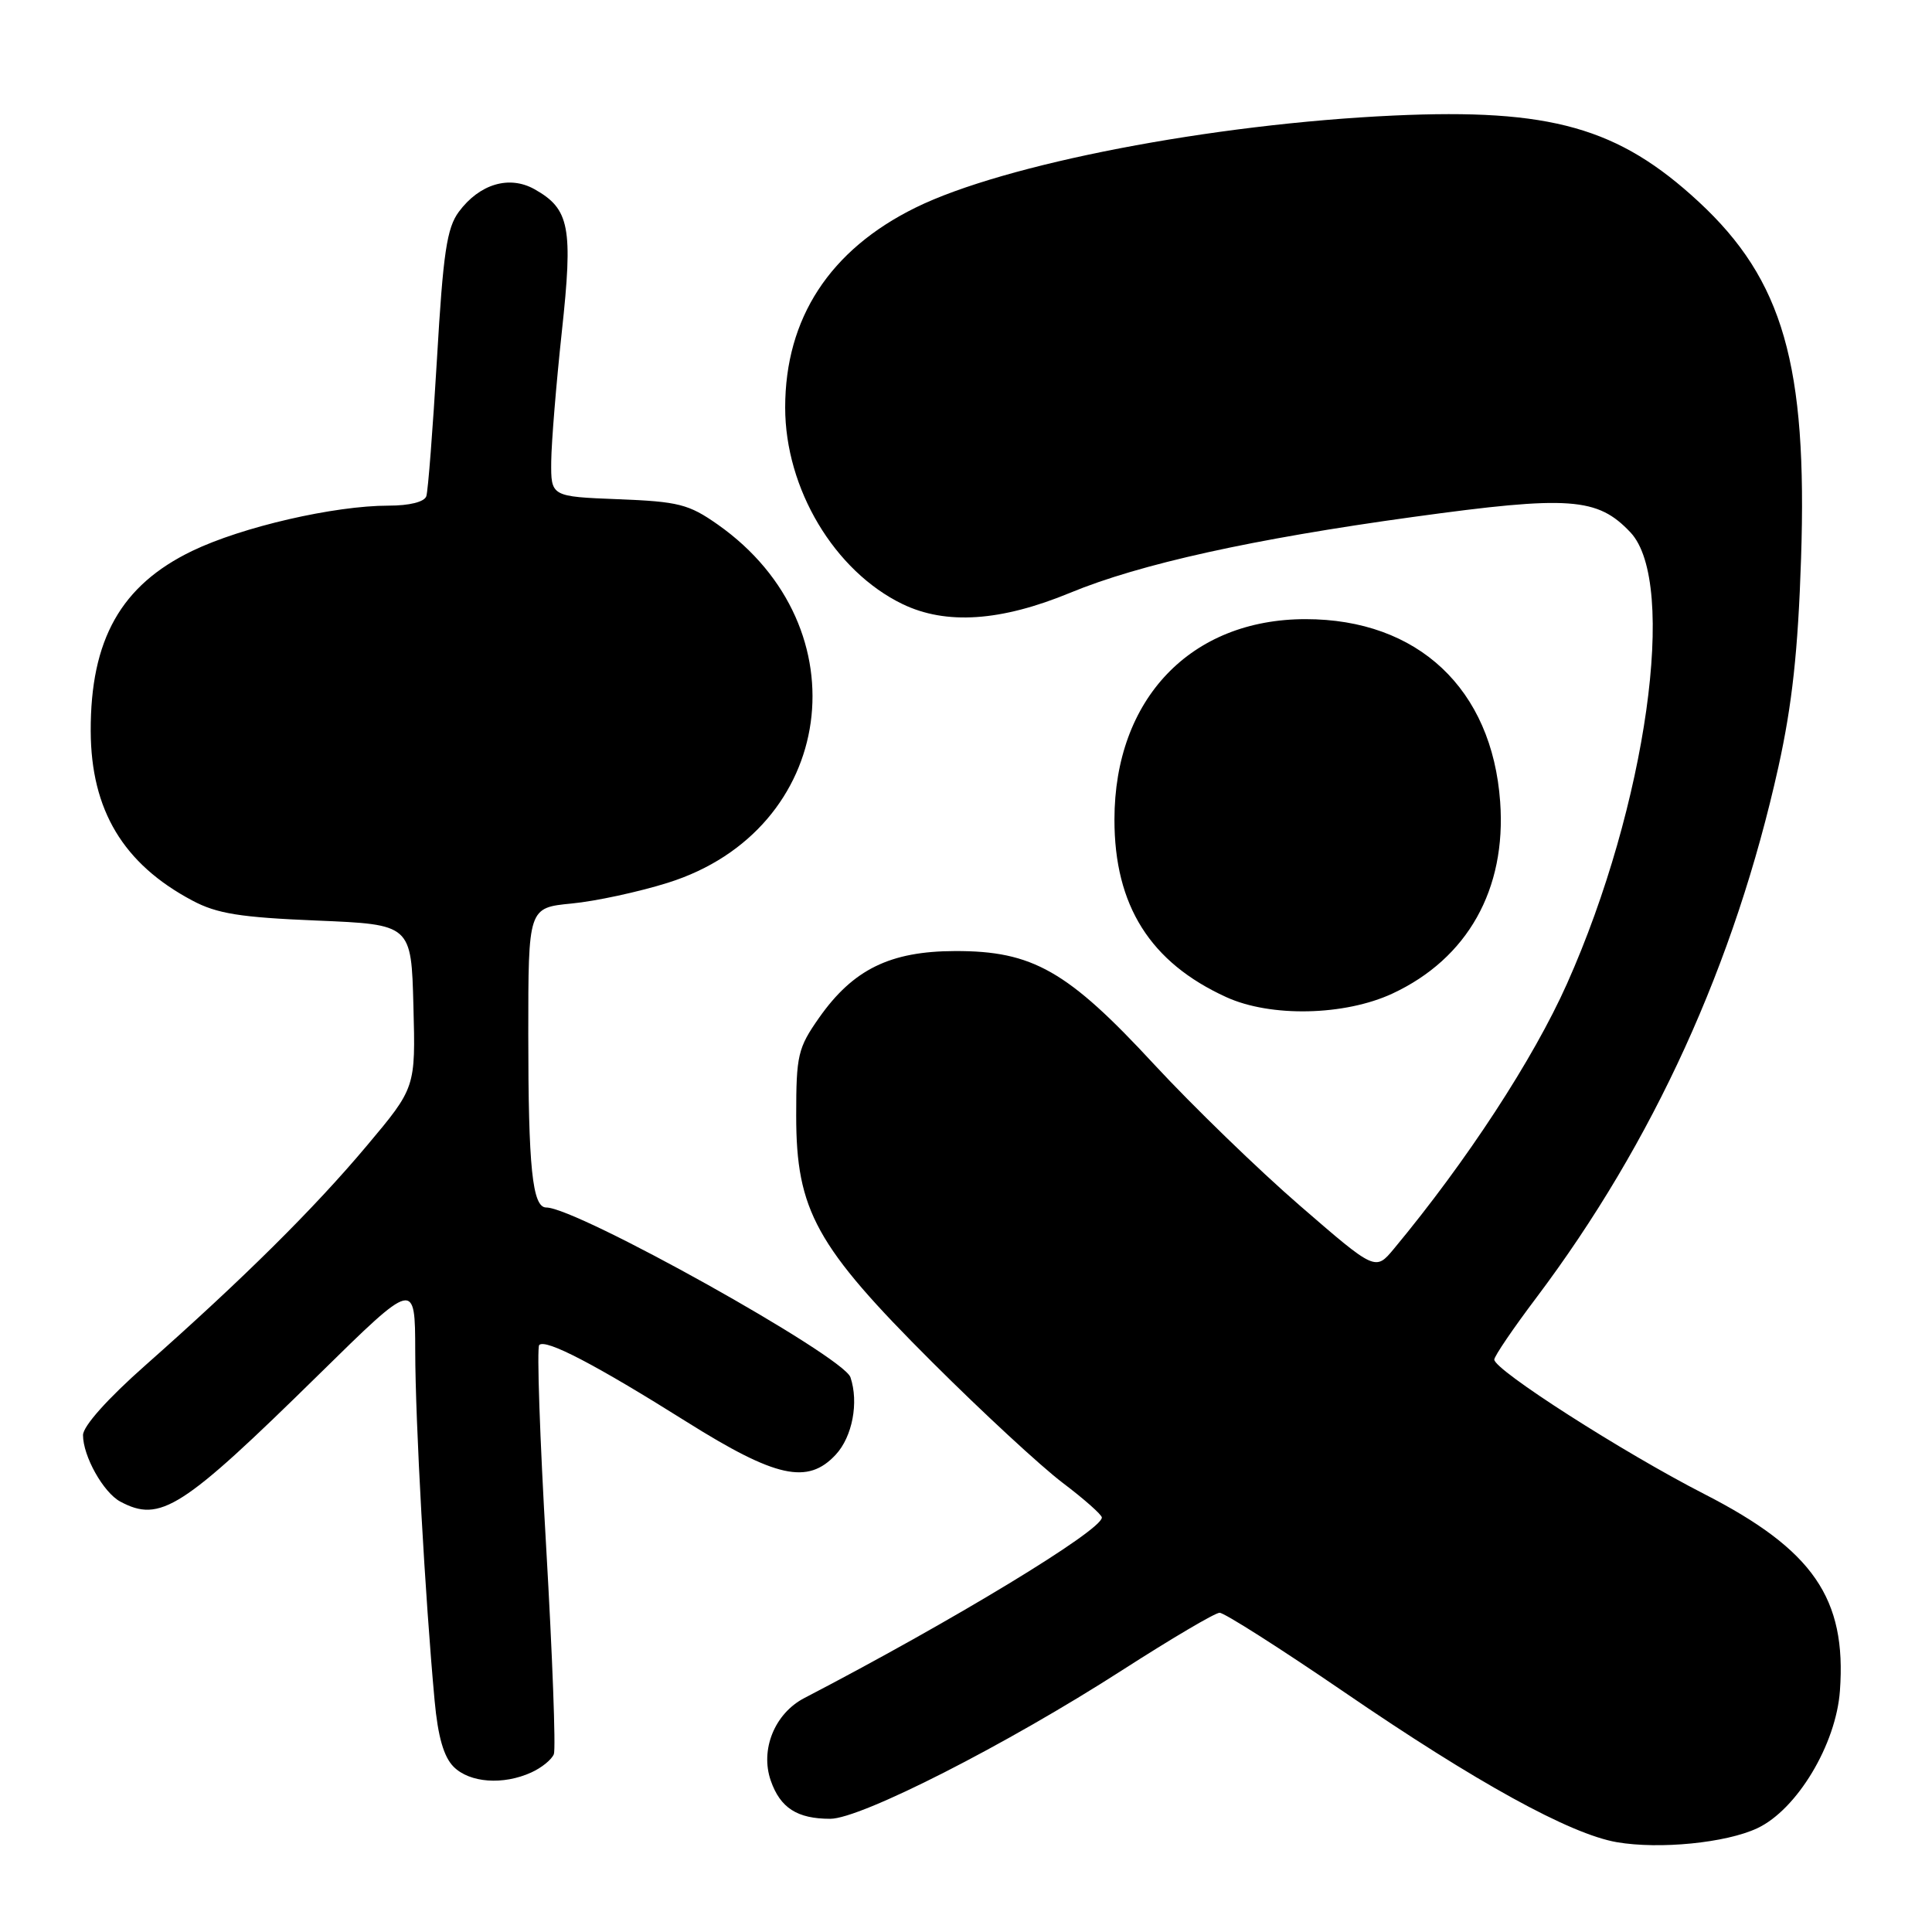 <?xml version="1.0" encoding="UTF-8" standalone="no"?>
<!DOCTYPE svg PUBLIC "-//W3C//DTD SVG 1.1//EN" "http://www.w3.org/Graphics/SVG/1.1/DTD/svg11.dtd" >
<svg xmlns="http://www.w3.org/2000/svg" xmlns:xlink="http://www.w3.org/1999/xlink" version="1.1" viewBox="0 0 256 256">
 <g >
 <path fill="currentColor"
d=" M 232.85 242.25 C 238.10 239.79 243.29 231.16 243.80 224.03 C 244.69 211.80 240.25 205.36 225.85 197.98 C 215.06 192.46 198.00 181.53 198.00 180.15 C 198.00 179.71 200.51 176.01 203.59 171.93 C 219.08 151.34 229.88 127.64 235.65 101.61 C 237.47 93.37 238.25 86.24 238.65 74.00 C 239.50 48.35 236.27 37.10 225.09 26.74 C 214.45 16.89 205.48 14.36 184.67 15.31 C 160.59 16.42 133.09 21.72 121.32 27.51 C 109.96 33.10 104.04 42.17 104.04 54.00 C 104.04 64.75 110.56 75.67 119.58 80.04 C 125.35 82.83 132.63 82.34 141.82 78.54 C 151.04 74.73 166.00 71.42 187.24 68.50 C 207.99 65.64 211.68 65.91 216.05 70.55 C 222.32 77.23 218.16 106.78 207.63 130.36 C 203.18 140.33 194.34 153.87 184.71 165.46 C 182.25 168.42 182.25 168.42 172.25 159.76 C 166.75 155.00 158.07 146.58 152.95 141.06 C 141.46 128.63 136.83 125.99 126.55 126.02 C 117.95 126.04 113.04 128.45 108.54 134.85 C 105.72 138.87 105.50 139.81 105.50 147.84 C 105.50 160.39 108.11 165.12 123.53 180.50 C 130.14 187.10 137.91 194.28 140.78 196.46 C 143.65 198.63 146.00 200.71 146.00 201.08 C 146.00 202.79 126.20 214.80 106.58 225.00 C 102.65 227.04 100.70 231.84 102.13 235.94 C 103.39 239.56 105.63 241.00 110.01 241.00 C 114.06 241.00 133.33 231.19 148.71 221.30 C 155.20 217.13 160.99 213.71 161.60 213.70 C 162.20 213.68 169.63 218.41 178.10 224.20 C 195.61 236.19 208.04 243.03 214.24 244.10 C 219.89 245.07 228.70 244.20 232.85 242.25 Z  M 70.40 234.86 C 71.77 234.24 73.11 233.15 73.39 232.43 C 73.66 231.72 73.20 219.37 72.37 204.98 C 71.53 190.59 71.12 178.55 71.45 178.22 C 72.30 177.37 78.89 180.80 91.00 188.41 C 102.81 195.82 107.03 196.75 110.74 192.75 C 112.95 190.37 113.81 185.83 112.69 182.50 C 111.74 179.69 76.46 160.00 72.38 160.00 C 70.54 160.00 70.00 154.73 70.00 137.01 C 70.00 120.28 70.00 120.28 75.75 119.72 C 78.91 119.42 84.65 118.18 88.50 116.97 C 110.76 109.98 114.50 83.14 95.10 69.50 C 91.27 66.81 89.91 66.46 81.92 66.15 C 73.00 65.80 73.00 65.80 73.04 61.15 C 73.07 58.59 73.70 50.88 74.44 44.00 C 75.95 30.10 75.49 27.69 70.82 25.07 C 67.48 23.20 63.54 24.37 60.80 28.06 C 59.21 30.20 58.72 33.47 57.90 47.56 C 57.35 56.88 56.72 65.06 56.49 65.75 C 56.23 66.51 54.26 67.00 51.49 67.00 C 44.28 67.00 32.06 69.82 25.47 73.00 C 16.03 77.55 11.98 84.75 12.02 96.88 C 12.06 107.34 16.33 114.47 25.49 119.33 C 28.75 121.07 31.83 121.56 42.00 121.98 C 54.50 122.50 54.50 122.50 54.78 133.31 C 55.07 144.12 55.07 144.12 48.61 151.81 C 41.61 160.15 32.20 169.47 19.25 180.92 C 14.25 185.34 11.00 188.98 11.00 190.16 C 11.00 192.95 13.70 197.77 15.94 198.97 C 21.24 201.80 24.08 199.98 42.25 182.13 C 55.00 169.60 55.00 169.60 55.02 179.05 C 55.03 188.30 56.33 211.71 57.59 225.36 C 58.03 230.13 58.80 232.80 60.11 234.11 C 62.24 236.24 66.67 236.56 70.40 234.86 Z  M 184.51 131.65 C 194.46 127.01 199.62 117.84 198.78 106.25 C 197.71 91.27 187.88 82.04 173.00 82.04 C 157.77 82.04 147.68 92.62 147.67 108.59 C 147.66 120.00 152.41 127.53 162.50 132.13 C 168.38 134.81 178.17 134.60 184.51 131.65 Z "/>
</g>
</svg>